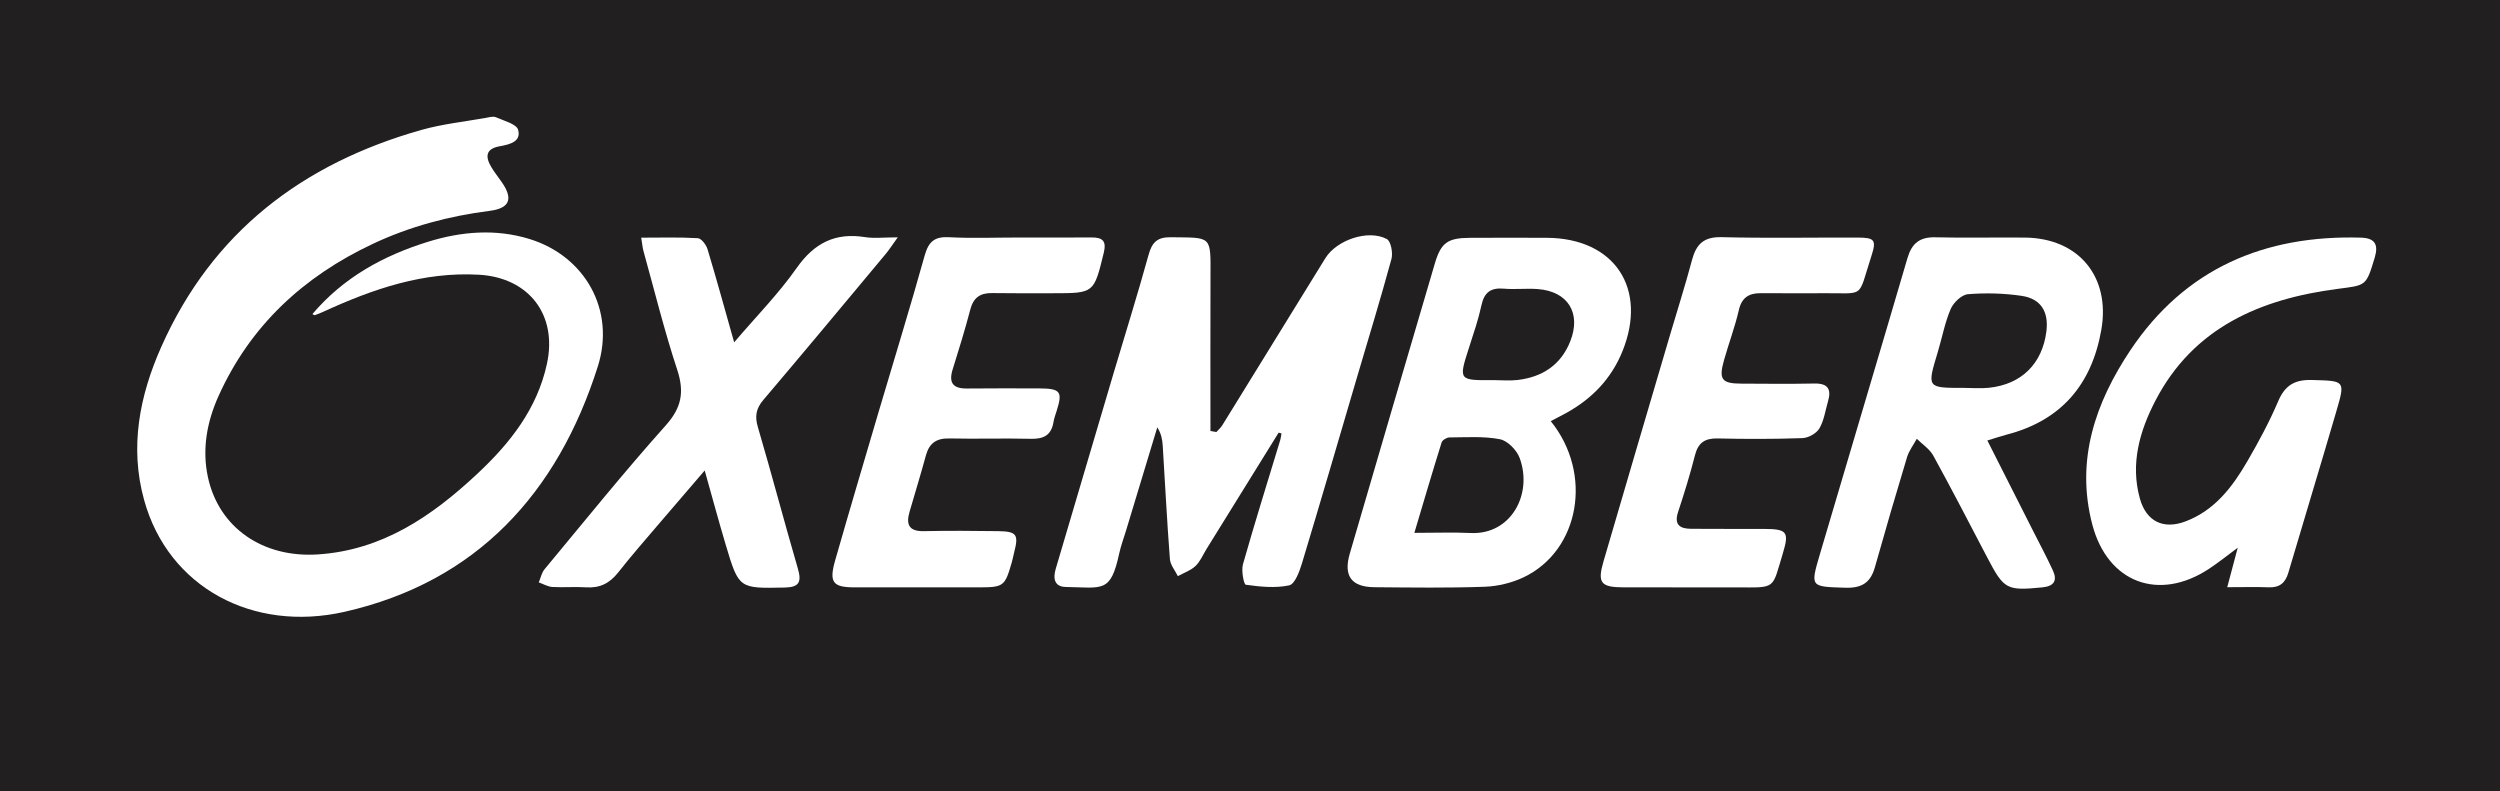 <?xml version="1.0" encoding="UTF-8"?>
<svg xmlns="http://www.w3.org/2000/svg" xmlns:xlink="http://www.w3.org/1999/xlink" width="504.25pt" height="159.63pt" viewBox="0 0 504.25 159.63" version="1.1">
<rect x="0" y="0" width="504.25" height="159.63" fill="#808080" stroke="none"/>
<defs>
<clipPath id="clip1">
  <path d="M 0 0 L 504.25 0 L 504.25 159.629 L 0 159.629 Z M 0 0 "/>
</clipPath>
</defs>
<g id="surface1">
<g clip-path="url(#clip1)" clip-rule="nonzero">
<path style=" stroke:none;fill-rule:nonzero;fill:rgb(13.3%,12.199%,12.5%);fill-opacity:1;" d="M 0 159.629 L 504.25 159.629 L 504.25 -0.004 L 0 -0.004 L 0 159.629 "/>
</g>
<path style=" stroke:none;fill-rule:evenodd;fill:rgb(100%,100%,100%);fill-opacity:1;" d="M 63.008 63.352 C 69.27 55.977 77.285 51.578 86.293 48.777 C 93.07 46.672 100.02 46.109 106.816 48.211 C 118.02 51.664 124.18 62.582 120.578 73.922 C 112.477 99.453 96.141 117.371 69.477 123.406 C 51.082 127.574 33.949 118.551 29.062 100.832 C 26.121 90.176 28.129 79.848 32.543 69.93 C 42.848 46.781 61.035 32.996 84.969 26.215 C 89.207 25.016 93.656 24.547 98.016 23.77 C 98.684 23.648 99.48 23.41 100.031 23.652 C 101.645 24.367 104.184 25.008 104.508 26.191 C 105.18 28.609 102.727 29.152 100.777 29.504 C 97.953 30.012 97.848 31.605 99.09 33.691 C 99.727 34.766 100.52 35.742 101.23 36.773 C 103.559 40.133 102.801 42.016 98.75 42.531 C 90.57 43.578 82.699 45.66 75.23 49.172 C 61.234 55.75 50.488 65.645 44.07 79.898 C 41.73 85.105 40.727 90.613 41.934 96.223 C 44.133 106.461 53.02 112.543 64.09 111.828 C 77.156 110.98 87.176 104.078 96.293 95.547 C 102.852 89.414 108.336 82.496 110.312 73.402 C 112.484 63.48 106.656 55.98 96.582 55.41 C 85.414 54.785 75.297 58.262 65.387 62.801 C 64.773 63.086 64.148 63.332 63.512 63.57 C 63.441 63.602 63.312 63.488 63.008 63.352 "/>
<path style=" stroke:none;fill-rule:evenodd;fill:rgb(100%,100%,100%);fill-opacity:1;" d="M 257.902 87.262 C 253.055 95.086 248.203 102.914 243.352 110.738 C 242.637 111.898 242.094 113.25 241.133 114.16 C 240.168 115.074 238.777 115.543 237.574 116.207 C 237.016 115.066 236.059 113.953 235.969 112.773 C 235.383 105.164 234.996 97.535 234.523 89.918 C 234.445 88.699 234.246 87.488 233.426 86.191 C 231.316 93.148 229.215 100.109 227.109 107.066 C 226.648 108.59 226.082 110.086 225.746 111.637 C 224.008 119.668 222.434 118.516 214.984 118.391 C 212.648 118.355 212.367 116.664 212.949 114.703 C 216.848 101.535 220.727 88.359 224.633 75.191 C 226.988 67.25 229.477 59.344 231.68 51.355 C 232.379 48.828 233.477 47.816 236.145 47.852 C 244.5 47.969 244.191 47.391 244.156 55.891 C 244.121 66.234 244.148 76.582 244.148 86.926 C 244.551 86.996 244.941 87.066 245.344 87.141 C 245.742 86.691 246.215 86.293 246.527 85.793 C 253.469 74.562 260.395 63.32 267.32 52.082 C 269.59 48.406 275.973 46.211 279.719 48.215 C 280.543 48.656 280.988 51.004 280.66 52.219 C 278.484 60.219 276.051 68.152 273.707 76.105 C 270.02 88.633 266.371 101.168 262.594 113.664 C 262.098 115.309 261.16 117.824 260.031 118.066 C 257.227 118.664 254.168 118.348 251.277 117.941 C 250.871 117.883 250.344 115.109 250.699 113.828 C 253.086 105.422 255.703 97.082 258.238 88.715 C 258.363 88.301 258.398 87.855 258.473 87.426 C 258.281 87.371 258.09 87.316 257.902 87.262 "/>
<path style=" stroke:none;fill-rule:evenodd;fill:rgb(100%,100%,100%);fill-opacity:1;" d="M 301.301 76.672 C 302.895 76.672 304.504 76.828 306.074 76.645 C 311.07 76.059 314.832 73.633 316.727 68.828 C 318.973 63.141 316.25 58.758 310.152 58.305 C 307.887 58.133 305.59 58.418 303.328 58.223 C 300.707 57.992 299.371 58.953 298.809 61.57 C 298.191 64.441 297.227 67.242 296.324 70.043 C 294.168 76.742 294.148 76.734 301.301 76.672 Z M 285.277 107.477 C 289.629 107.477 293.148 107.34 296.656 107.508 C 304.785 107.891 309.191 99.645 306.516 92.379 C 305.93 90.789 304.086 88.895 302.535 88.594 C 299.238 87.953 295.742 88.215 292.336 88.23 C 291.797 88.234 290.922 88.773 290.773 89.246 C 288.953 95.062 287.234 100.914 285.277 107.477 Z M 312.789 84.945 C 321.383 95.586 318.594 111.059 307.316 116.438 C 304.926 117.574 302.117 118.25 299.473 118.348 C 292.07 118.609 284.656 118.508 277.242 118.441 C 272.555 118.402 270.938 116.156 272.254 111.652 C 277.949 92.152 283.656 72.652 289.402 53.164 C 290.648 48.926 292.004 47.984 296.555 47.969 C 301.68 47.945 306.812 47.945 311.941 47.965 C 325.656 48.012 332.406 58.188 327.223 70.914 C 324.969 76.43 321.102 80.414 315.965 83.27 C 314.988 83.805 314 84.309 312.789 84.945 "/>
<path style=" stroke:none;fill-rule:evenodd;fill:rgb(100%,100%,100%);fill-opacity:1;" d="M 396.098 78.238 C 397.805 78.238 399.516 78.391 401.199 78.211 C 407.746 77.52 411.938 73.344 412.758 66.84 C 413.254 62.91 411.672 60.254 407.777 59.676 C 404.219 59.148 400.52 59.051 396.938 59.34 C 395.664 59.441 394.008 61.027 393.453 62.328 C 392.262 65.113 391.711 68.172 390.824 71.098 C 388.664 78.246 388.645 78.242 396.098 78.238 Z M 400.848 88.844 C 404.082 95.23 407.09 101.18 410.098 107.129 C 411.434 109.766 412.828 112.375 414.066 115.059 C 415.023 117.125 414.281 118.246 411.938 118.473 C 404.715 119.176 404.219 118.918 400.801 112.395 C 397.219 105.547 393.668 98.68 389.945 91.902 C 389.211 90.566 387.75 89.625 386.617 88.5 C 385.953 89.734 385.051 90.895 384.652 92.207 C 382.422 99.586 380.254 106.992 378.164 114.422 C 377.281 117.559 375.477 118.656 372.18 118.547 C 365.172 118.316 365.102 118.469 367.066 111.805 C 372.938 91.883 378.895 71.988 384.734 52.062 C 385.602 49.09 387.199 47.781 390.363 47.863 C 396.402 48.023 402.449 47.852 408.484 47.922 C 419.297 48.055 425.707 55.852 423.836 66.527 C 421.902 77.559 415.758 84.812 404.75 87.664 C 403.66 87.945 402.605 88.312 400.848 88.844 "/>
<path style=" stroke:none;fill-rule:evenodd;fill:rgb(100%,100%,100%);fill-opacity:1;" d="M 148.078 69.047 C 152.551 63.801 157.039 59.246 160.66 54.09 C 164.211 49.039 168.426 46.859 174.484 47.828 C 176.344 48.125 178.301 47.871 181.078 47.871 C 179.961 49.422 179.336 50.402 178.594 51.285 C 170.418 61.086 162.258 70.902 153.996 80.629 C 152.496 82.391 152.203 83.93 152.867 86.16 C 155.656 95.633 158.16 105.191 160.926 114.668 C 161.711 117.359 161.246 118.445 158.273 118.508 C 149.062 118.695 149.031 118.773 146.383 109.902 C 144.957 105.125 143.664 100.309 142.137 94.895 C 138.867 98.707 135.941 102.09 133.039 105.496 C 130.238 108.797 127.367 112.051 124.695 115.457 C 122.992 117.625 121.004 118.648 118.234 118.465 C 115.969 118.316 113.668 118.523 111.402 118.391 C 110.477 118.332 109.582 117.789 108.668 117.469 C 109.051 116.578 109.246 115.535 109.832 114.82 C 117.914 105.094 125.855 95.23 134.277 85.805 C 137.5 82.203 138.059 79.059 136.602 74.605 C 134.012 66.742 132.023 58.684 129.805 50.699 C 129.598 49.965 129.539 49.188 129.332 47.938 C 133.312 47.938 137.039 47.82 140.754 48.043 C 141.469 48.09 142.441 49.379 142.711 50.27 C 144.512 56.246 146.164 62.27 148.078 69.047 "/>
<path style=" stroke:none;fill-rule:evenodd;fill:rgb(100%,100%,100%);fill-opacity:1;" d="M 449.234 118.438 C 450.062 115.332 450.66 113.07 451.352 110.473 C 449.262 112.016 447.473 113.473 445.551 114.734 C 435.43 121.402 425.098 117.543 422.016 105.793 C 418.613 92.82 422.641 81.203 429.711 70.621 C 440.719 54.16 456.75 47.355 476.23 47.934 C 478.996 48.02 479.781 49.289 478.984 51.953 C 477.23 57.781 477.258 57.512 471.473 58.27 C 455.914 60.301 442.398 66.059 434.738 80.828 C 431.574 86.918 429.66 93.555 431.613 100.555 C 432.906 105.191 436.363 106.859 440.836 105.16 C 446.715 102.93 450.297 98.199 453.297 93.027 C 455.574 89.102 457.746 85.074 459.523 80.902 C 460.898 77.676 462.891 76.547 466.324 76.645 C 472.973 76.832 473.07 76.695 471.258 82.902 C 468.082 93.797 464.766 104.648 461.555 115.531 C 460.949 117.578 459.789 118.551 457.602 118.461 C 455.031 118.359 452.449 118.438 449.234 118.438 "/>
<path style=" stroke:none;fill-rule:evenodd;fill:rgb(100%,100%,100%);fill-opacity:1;" d="M 340.145 118.473 C 335.922 118.473 331.703 118.48 327.492 118.469 C 322.871 118.457 322.156 117.582 323.43 113.219 C 327.852 98.074 332.312 82.945 336.77 67.812 C 338.277 62.699 339.902 57.613 341.273 52.461 C 342.117 49.266 343.641 47.746 347.23 47.836 C 356.34 48.066 365.461 47.895 374.578 47.918 C 378.156 47.926 378.516 48.375 377.453 51.664 C 374.59 60.5 376.359 59.031 367.395 59.141 C 363.297 59.191 359.188 59.121 355.086 59.133 C 352.781 59.137 351.309 60.004 350.73 62.52 C 349.945 65.941 348.691 69.254 347.734 72.641 C 346.633 76.543 347.258 77.363 351.238 77.379 C 356.141 77.402 361.043 77.461 365.941 77.355 C 368.668 77.297 369.434 78.469 368.715 80.934 C 368.172 82.785 367.914 84.801 366.969 86.414 C 366.375 87.418 364.758 88.324 363.562 88.367 C 357.871 88.574 352.164 88.566 346.473 88.434 C 343.867 88.371 342.512 89.301 341.867 91.855 C 340.895 95.699 339.711 99.5 338.469 103.273 C 337.609 105.875 338.871 106.645 341.098 106.66 C 346 106.703 350.902 106.668 355.797 106.684 C 360.457 106.695 360.906 107.293 359.613 111.566 C 357.348 119.031 358.371 118.492 350.062 118.473 C 346.754 118.469 343.449 118.473 340.145 118.473 "/>
<path style=" stroke:none;fill-rule:evenodd;fill:rgb(100%,100%,100%);fill-opacity:1;" d="M 205.121 47.91 C 210.133 47.906 215.145 47.934 220.16 47.895 C 222.395 47.879 223.223 48.602 222.625 51.008 C 220.637 59.133 220.707 59.148 212.414 59.145 C 208.309 59.145 204.215 59.18 200.109 59.113 C 197.711 59.078 196.336 60.023 195.707 62.434 C 194.648 66.492 193.402 70.508 192.152 74.512 C 191.316 77.184 192.199 78.387 194.992 78.363 C 199.891 78.324 204.789 78.316 209.688 78.344 C 213.898 78.363 214.363 79.004 213.129 82.871 C 212.891 83.625 212.609 84.383 212.48 85.16 C 212.047 87.82 210.445 88.578 207.887 88.508 C 202.418 88.367 196.945 88.562 191.477 88.434 C 188.887 88.371 187.438 89.383 186.762 91.836 C 185.715 95.668 184.555 99.465 183.445 103.273 C 182.711 105.809 183.359 107.188 186.301 107.133 C 191.309 107.031 196.328 107.059 201.336 107.133 C 205.074 107.188 205.492 107.809 204.562 111.395 C 204.395 112.051 204.277 112.727 204.09 113.383 C 202.672 118.309 202.461 118.469 197.246 118.469 C 188.926 118.473 180.605 118.48 172.293 118.469 C 167.957 118.457 167.184 117.449 168.469 112.969 C 171.34 102.93 174.32 92.918 177.27 82.902 C 180.355 72.457 183.578 62.051 186.5 51.559 C 187.293 48.727 188.5 47.684 191.445 47.848 C 195.996 48.094 200.562 47.91 205.121 47.91 "/>
</g>
</svg>
